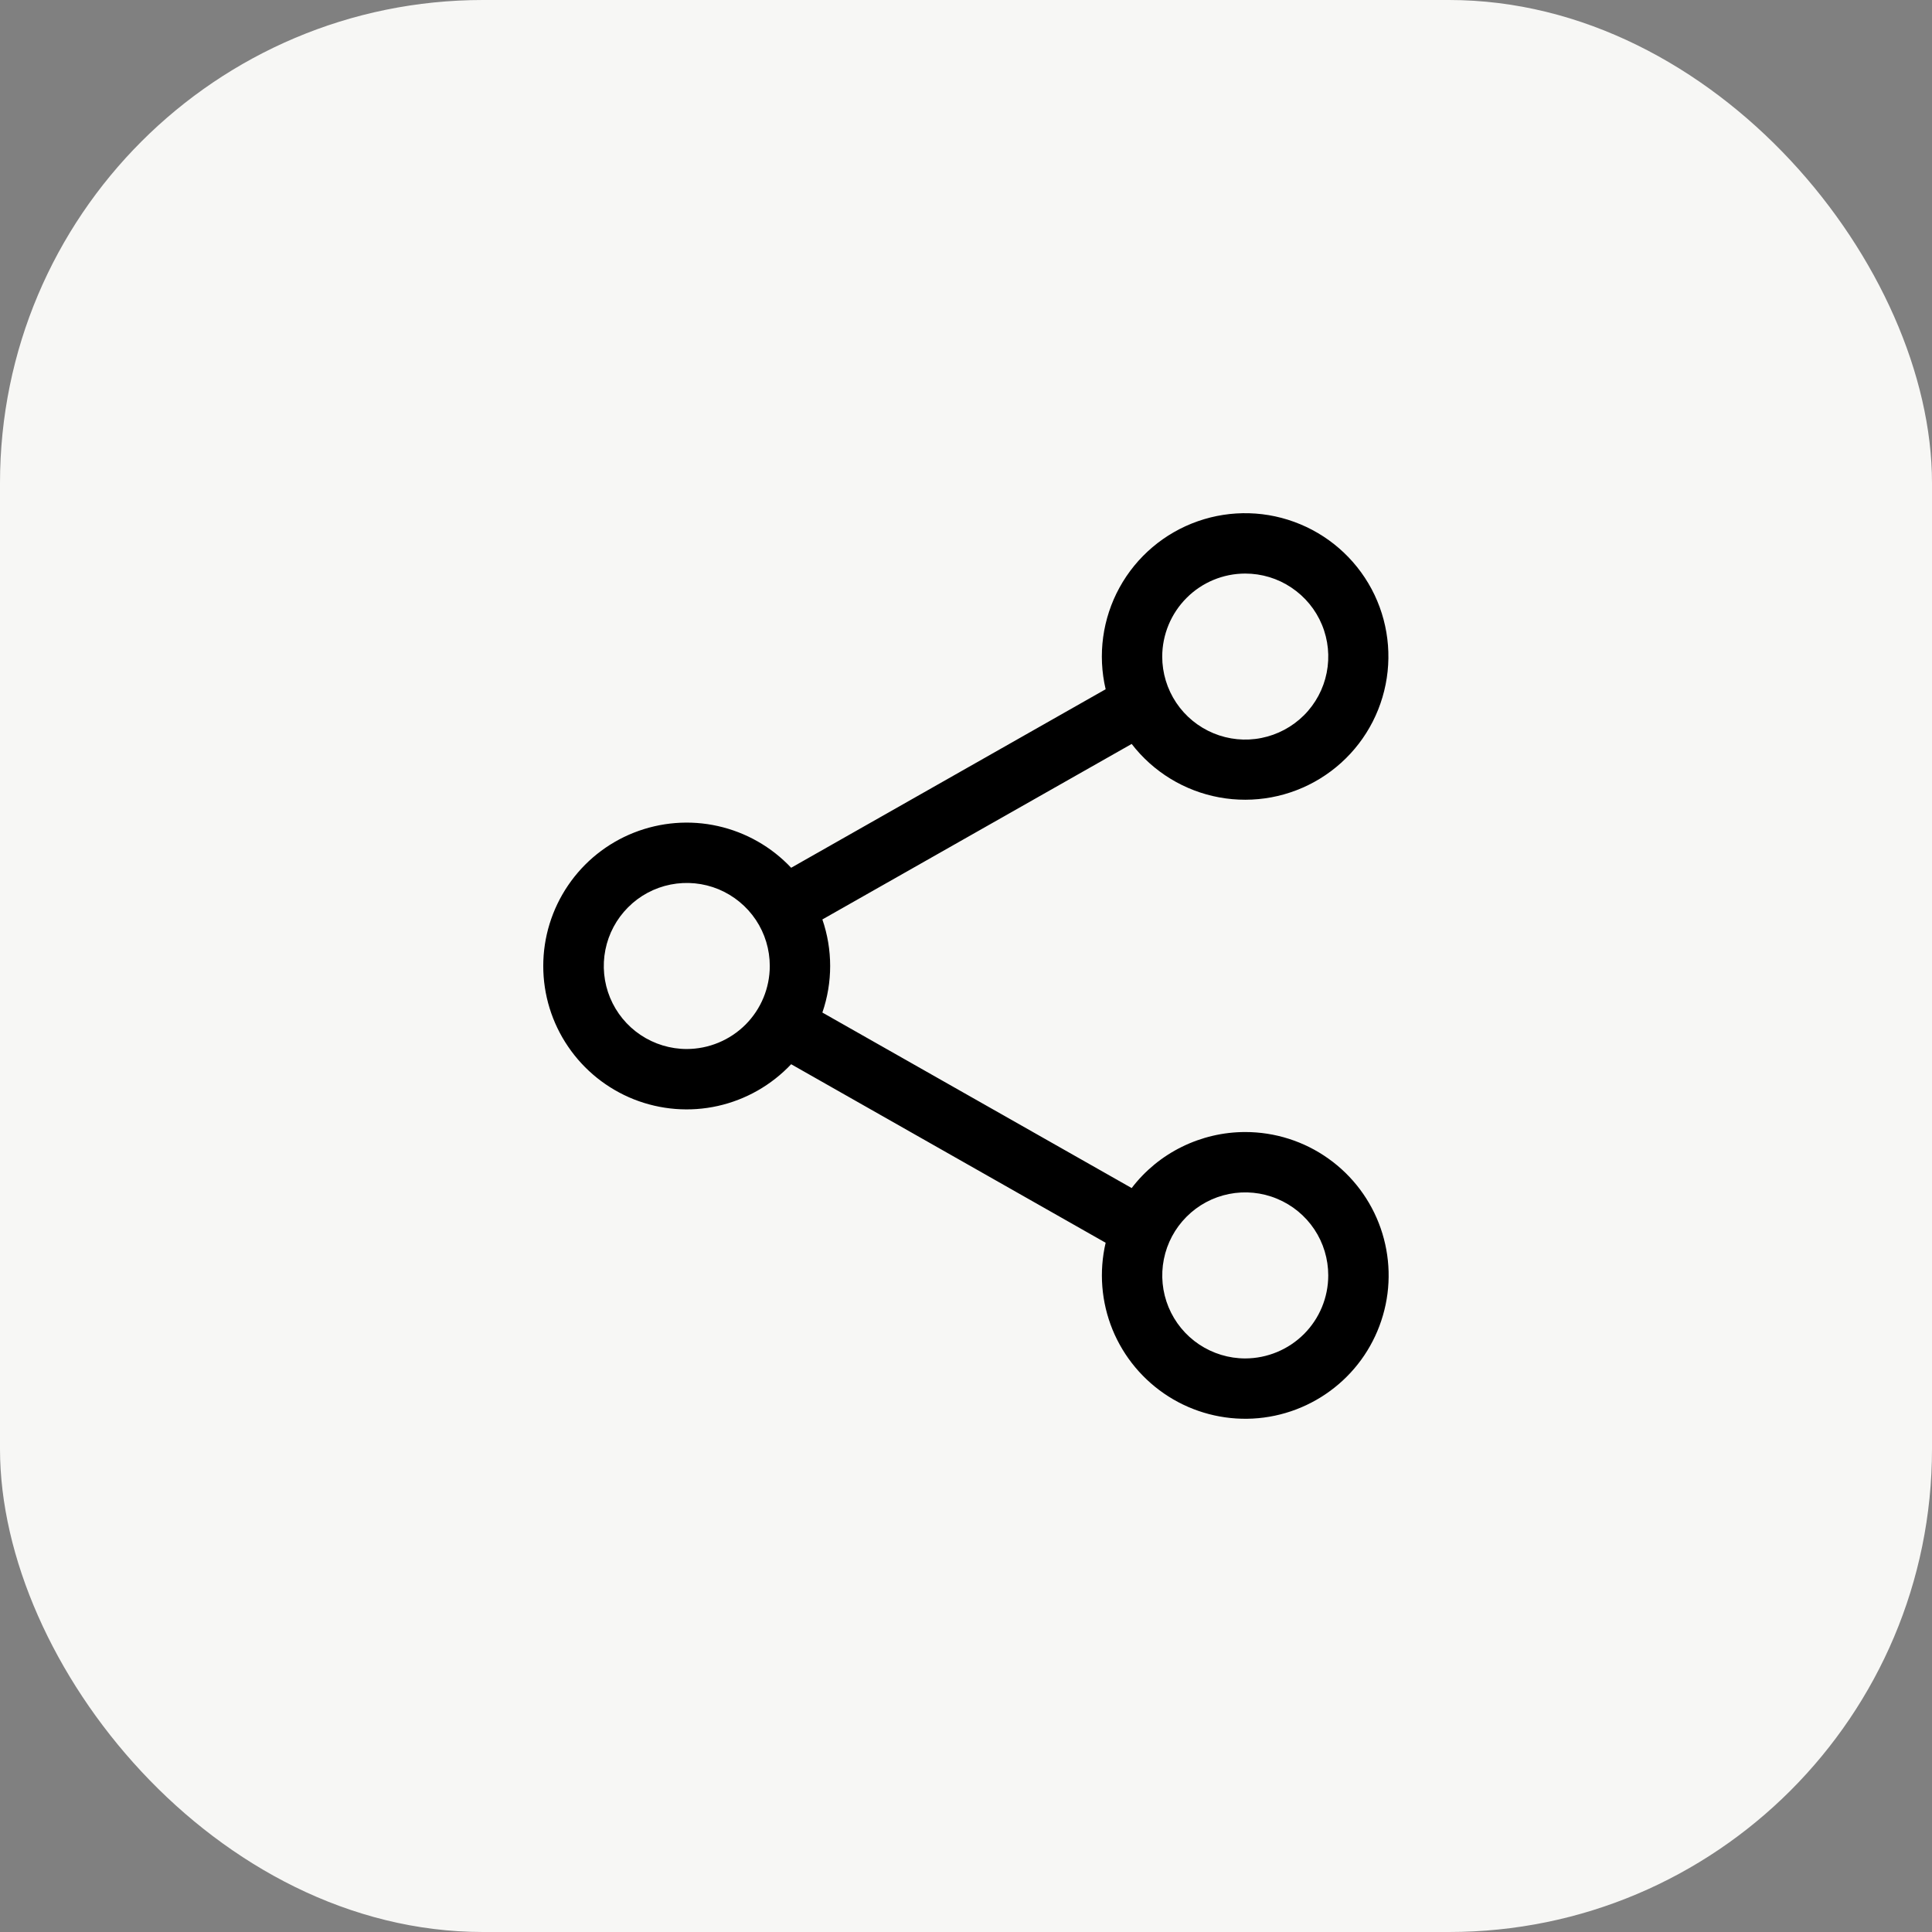 <svg width="32" height="32" viewBox="0 0 32 32" fill="none" xmlns="http://www.w3.org/2000/svg">
<rect x="0" y="0" width="32" height="32" fill="#808080" stroke="none"/>
<rect width="32" height="32" rx="8" fill="#F7F7F5"/>
<path d="M20.625 18.75C20.262 18.75 19.903 18.834 19.576 18.995C19.25 19.155 18.965 19.389 18.744 19.678L13.621 16.771C13.793 16.271 13.793 15.729 13.621 15.229L18.744 12.322C19.102 12.786 19.618 13.101 20.194 13.207C20.77 13.313 21.365 13.202 21.864 12.896C22.363 12.59 22.732 12.11 22.898 11.548C23.065 10.986 23.018 10.383 22.767 9.854C22.515 9.325 22.077 8.908 21.536 8.683C20.995 8.457 20.391 8.44 19.838 8.634C19.285 8.828 18.824 9.219 18.542 9.733C18.261 10.246 18.179 10.846 18.313 11.416L13.104 14.373C12.777 14.026 12.355 13.786 11.89 13.682C11.426 13.578 10.941 13.617 10.498 13.792C10.056 13.967 9.676 14.271 9.409 14.665C9.141 15.059 8.998 15.524 8.998 16C8.998 16.476 9.141 16.941 9.409 17.334C9.676 17.728 10.056 18.032 10.498 18.208C10.941 18.383 11.426 18.422 11.89 18.318C12.355 18.214 12.777 17.973 13.104 17.627L18.313 20.584C18.201 21.064 18.241 21.567 18.427 22.023C18.614 22.479 18.938 22.866 19.354 23.13C19.77 23.394 20.259 23.522 20.751 23.496C21.243 23.47 21.715 23.291 22.101 22.985C22.488 22.679 22.769 22.26 22.906 21.786C23.044 21.313 23.03 20.809 22.868 20.343C22.706 19.878 22.403 19.474 22.001 19.189C21.599 18.903 21.118 18.75 20.625 18.75ZM20.625 9.5C20.897 9.5 21.163 9.58 21.389 9.732C21.615 9.883 21.792 10.097 21.896 10.349C22 10.6 22.027 10.876 21.974 11.143C21.921 11.41 21.79 11.655 21.598 11.847C21.405 12.039 21.16 12.17 20.894 12.223C20.627 12.277 20.35 12.249 20.099 12.145C19.848 12.041 19.633 11.865 19.482 11.639C19.331 11.413 19.25 11.147 19.25 10.875C19.251 10.51 19.396 10.161 19.654 9.903C19.911 9.645 20.261 9.5 20.625 9.5ZM11.375 17.375C11.103 17.375 10.838 17.294 10.611 17.143C10.385 16.992 10.209 16.777 10.105 16.526C10.001 16.275 9.974 15.998 10.027 15.732C10.08 15.465 10.211 15.22 10.403 15.028C10.595 14.835 10.84 14.704 11.107 14.651C11.374 14.598 11.65 14.625 11.902 14.729C12.153 14.834 12.368 15.01 12.519 15.236C12.67 15.462 12.75 15.728 12.75 16C12.75 16.364 12.605 16.714 12.347 16.972C12.089 17.229 11.74 17.374 11.375 17.375ZM20.625 22.5C20.353 22.5 20.088 22.419 19.861 22.268C19.635 22.117 19.459 21.902 19.355 21.651C19.251 21.4 19.224 21.123 19.277 20.857C19.33 20.59 19.461 20.345 19.653 20.153C19.845 19.96 20.09 19.829 20.357 19.776C20.624 19.723 20.9 19.75 21.152 19.855C21.403 19.959 21.618 20.135 21.769 20.361C21.92 20.587 22 20.853 22 21.125C22 21.489 21.855 21.839 21.597 22.097C21.339 22.354 20.99 22.499 20.625 22.5Z" fill="black"/>
</svg>

